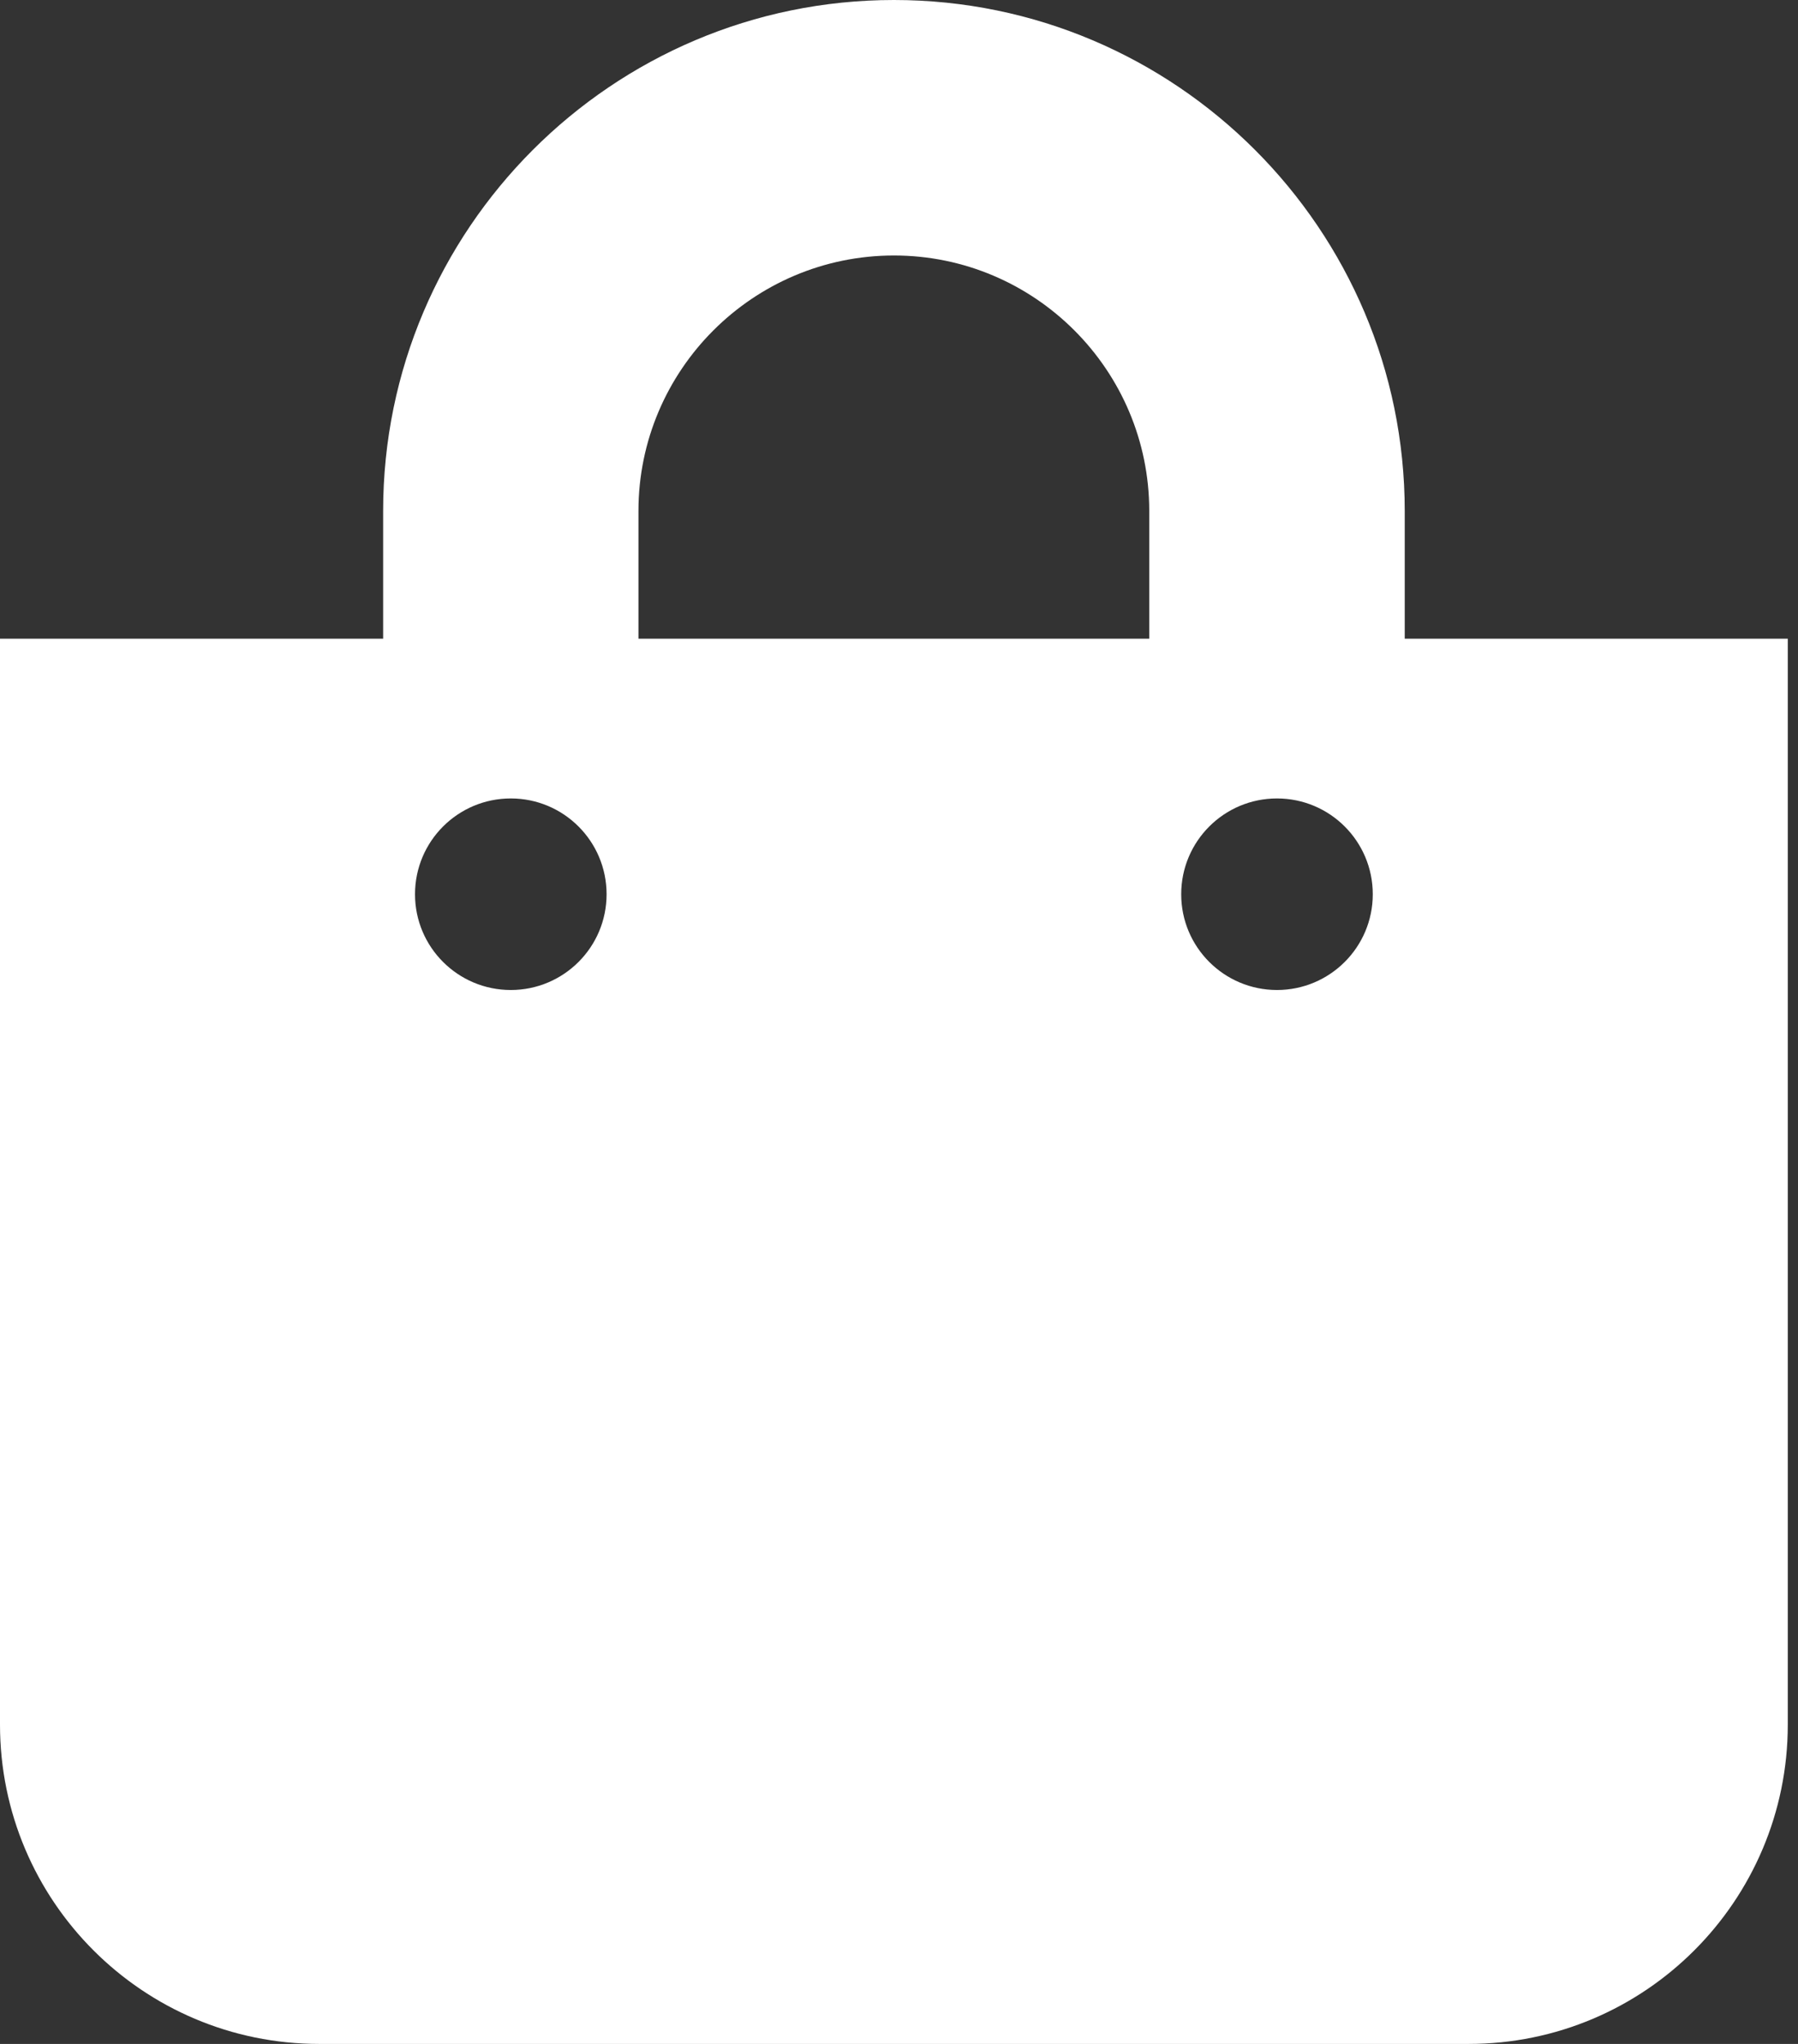 <svg width="22" height="25" viewBox="0 0 22 25" fill="none" xmlns="http://www.w3.org/2000/svg">
<rect x="0" y="0" width="22" height="25" fill="#333333" stroke="none"/>
<path d="M17.188 7.812V6.25C17.188 2.804 14.384 0 10.938 0C7.491 0 4.688 2.804 4.688 6.25V7.812H0V21.094C0 23.251 1.749 25 3.906 25H17.969C20.126 25 21.875 23.251 21.875 21.094V7.812H17.188ZM7.812 6.25C7.812 4.527 9.214 3.125 10.938 3.125C12.661 3.125 14.062 4.527 14.062 6.25V7.812H7.812V6.25ZM15.625 12.109C14.978 12.109 14.453 11.585 14.453 10.938C14.453 10.29 14.978 9.766 15.625 9.766C16.272 9.766 16.797 10.29 16.797 10.938C16.797 11.585 16.272 12.109 15.625 12.109ZM6.25 12.109C5.603 12.109 5.078 11.585 5.078 10.938C5.078 10.29 5.603 9.766 6.25 9.766C6.897 9.766 7.422 10.29 7.422 10.938C7.422 11.585 6.897 12.109 6.25 12.109Z" fill="white"/>
</svg>
